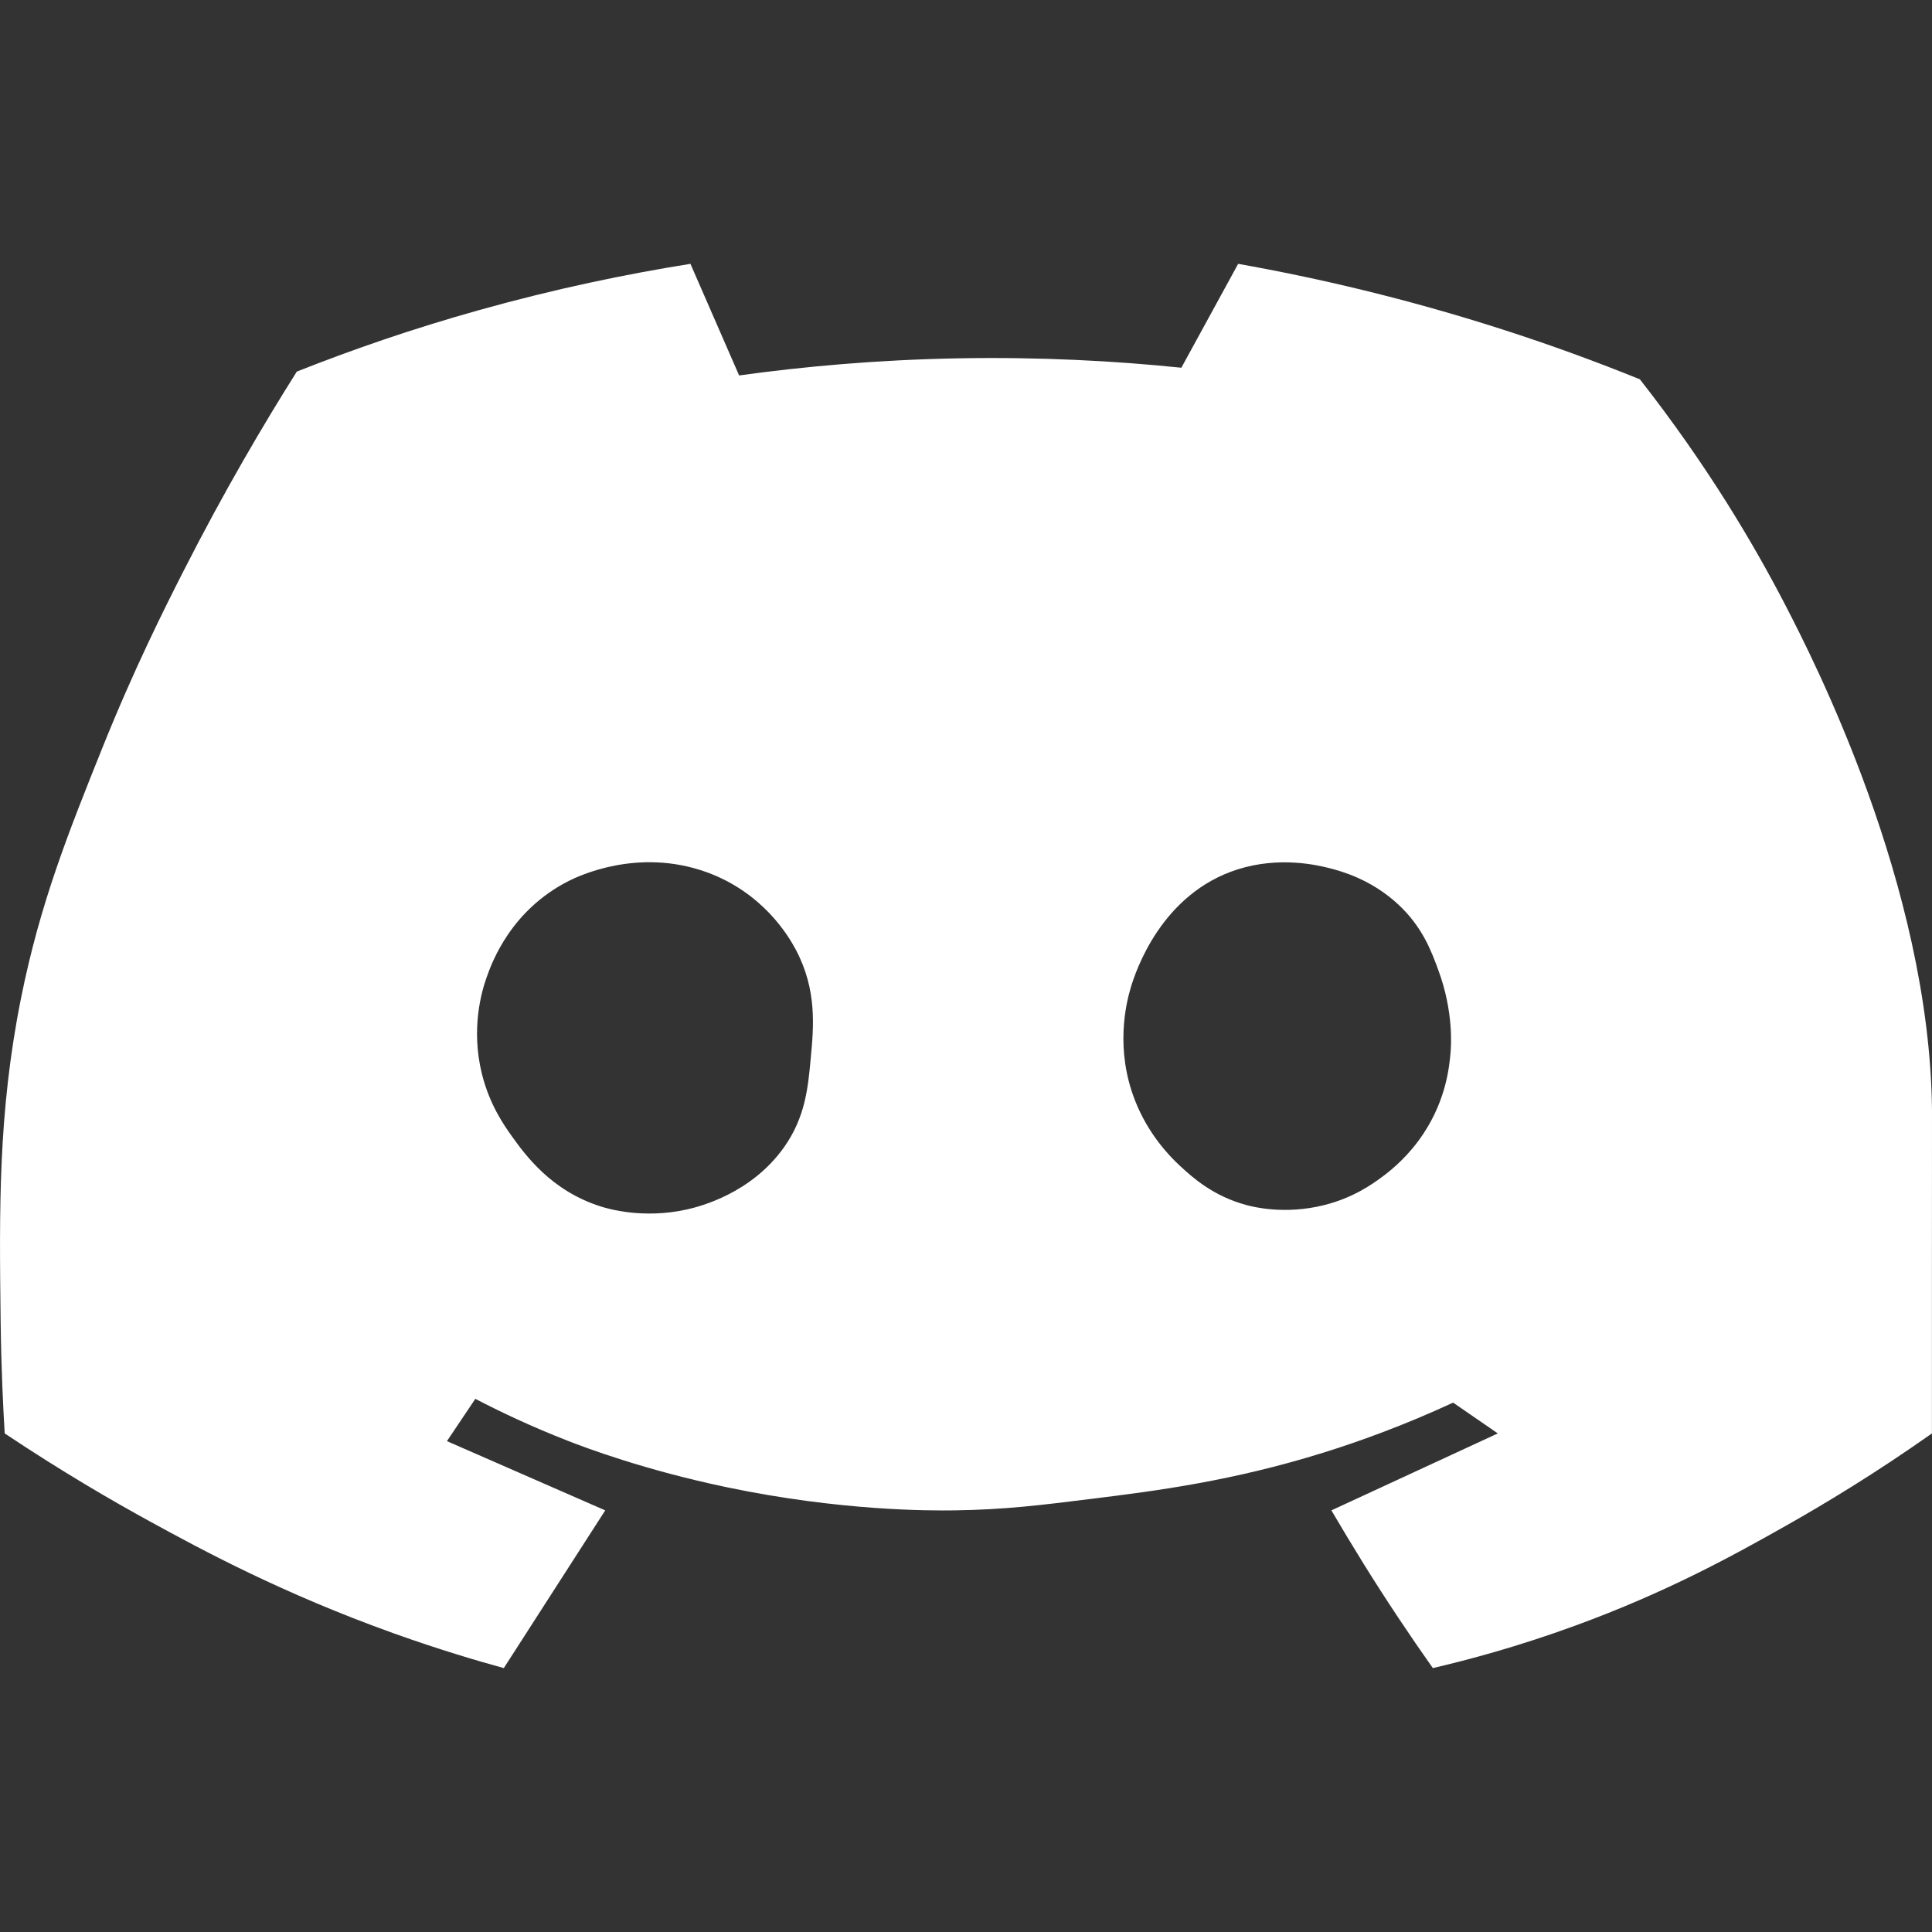 <svg width="30" height="30" viewBox="0 0 30 30" fill="none" xmlns="http://www.w3.org/2000/svg">
<rect x="0" y="0" width="30" height="30" fill="#333333" stroke="none"/>
<path d="M30 17.24C29.965 13.743 28.139 10.204 27.732 9.414C27.248 8.477 26.524 7.242 25.464 5.89C24.8 5.621 24.085 5.358 23.322 5.113C21.852 4.641 20.472 4.318 19.226 4.097C18.932 4.635 18.638 5.173 18.344 5.71C17.324 5.605 16.162 5.541 14.883 5.564C13.623 5.587 12.48 5.691 11.477 5.83C11.225 5.252 10.973 4.675 10.721 4.097C9.729 4.255 8.627 4.483 7.444 4.814C6.396 5.107 5.449 5.437 4.609 5.77C4.105 6.569 3.486 7.615 2.845 8.876C2.563 9.431 2.087 10.373 1.585 11.624C1.061 12.931 0.622 14.024 0.325 15.507C-0.03 17.285 -0.011 18.774 0.01 20.526C0.019 21.242 0.048 21.839 0.073 22.258C0.957 22.848 1.738 23.302 2.341 23.632C3.125 24.061 4.378 24.741 6.121 25.365C6.816 25.613 7.406 25.788 7.823 25.902C8.348 25.086 8.873 24.269 9.398 23.453C8.579 23.095 7.76 22.736 6.94 22.378C7.087 22.159 7.235 21.939 7.381 21.721C7.75 21.913 8.239 22.148 8.83 22.378C9.096 22.481 10.009 22.827 11.287 23.094C13.052 23.463 14.437 23.458 14.816 23.453C15.605 23.442 16.162 23.372 16.957 23.273C17.968 23.148 19.13 22.998 20.549 22.557C21.116 22.38 21.803 22.132 22.564 21.78C22.796 21.939 23.026 22.098 23.258 22.258C22.397 22.656 21.536 23.055 20.674 23.453C20.835 23.728 21.003 24.007 21.178 24.289C21.532 24.858 21.891 25.395 22.249 25.902C22.798 25.774 23.565 25.57 24.454 25.245C25.905 24.716 26.942 24.137 27.731 23.692C28.333 23.352 29.117 22.88 29.999 22.258C29.999 22.206 29.999 19.683 29.999 19.63C30 17.25 30 17.259 30 17.24ZM12.589 16.435C12.546 16.898 12.504 17.348 12.174 17.815C11.668 18.529 10.876 18.733 10.672 18.779C9.987 18.933 9.44 18.769 9.332 18.735C8.556 18.491 8.154 17.93 7.945 17.639C7.828 17.475 7.602 17.154 7.483 16.675C7.308 15.968 7.482 15.388 7.553 15.186C7.64 14.936 7.935 14.134 8.832 13.679C8.969 13.61 9.902 13.156 10.972 13.543C11.844 13.859 12.243 14.53 12.358 14.748C12.689 15.372 12.635 15.947 12.589 16.435ZM22.524 16.347C22.505 16.563 22.456 17.066 22.108 17.596C21.888 17.931 21.63 18.151 21.461 18.275C21.311 18.386 21.014 18.6 20.56 18.713C19.95 18.866 19.453 18.739 19.358 18.713C18.837 18.573 18.52 18.286 18.319 18.1C18.143 17.937 17.827 17.602 17.626 17.092C17.313 16.297 17.483 15.59 17.557 15.34C17.634 15.08 18.033 13.875 19.22 13.499C19.87 13.294 20.454 13.434 20.629 13.477C20.816 13.524 21.29 13.65 21.715 14.047C22.091 14.398 22.229 14.775 22.339 15.077C22.572 15.714 22.533 16.242 22.524 16.347Z" fill="white"/>
</svg>
